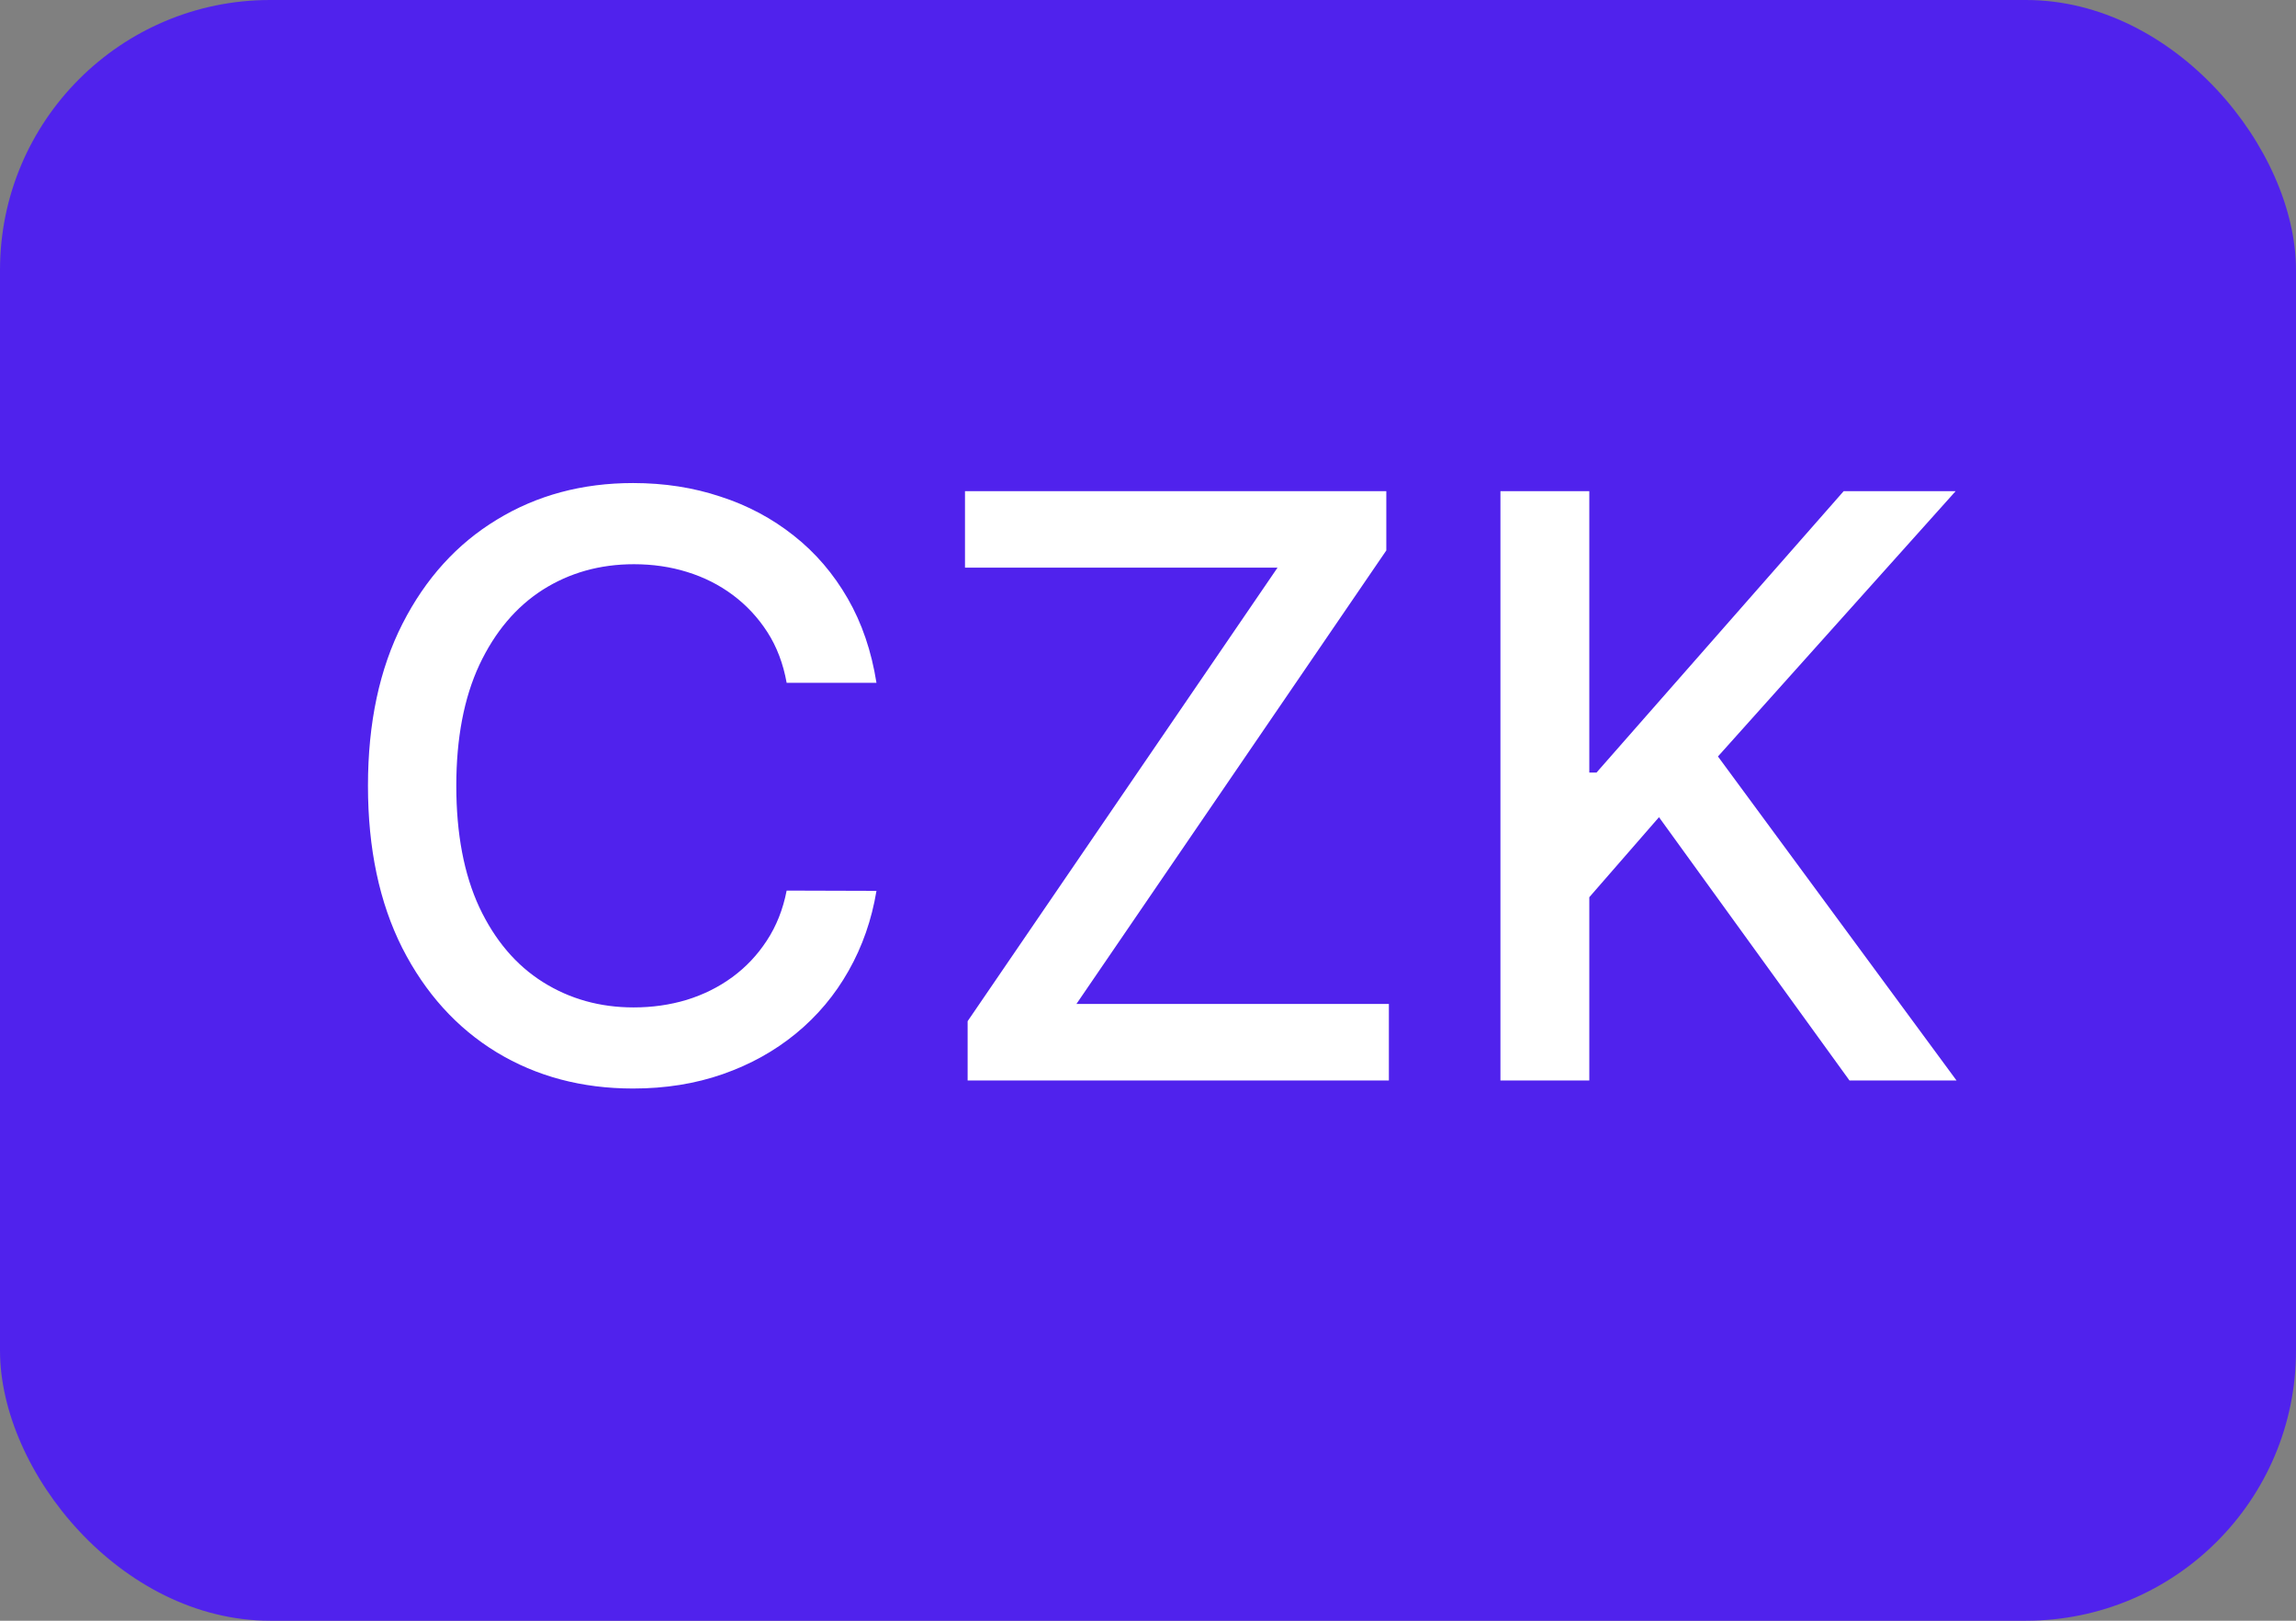 <svg width="34" height="24" viewBox="0 0 34 24" fill="none" xmlns="http://www.w3.org/2000/svg">
  <rect x="0" y="0" width="34" height="24" fill="#808080" stroke="none"/>
  <rect width="34" height="24" rx="4" fill="#5022ED"/>
  <path d="M12.979 10.111H11.649C11.598 9.827 11.503 9.577 11.364 9.361C11.225 9.145 11.054 8.962 10.852 8.811C10.651 8.661 10.425 8.547 10.175 8.47C9.928 8.393 9.665 8.355 9.387 8.355C8.884 8.355 8.433 8.482 8.036 8.734C7.641 8.987 7.328 9.358 7.098 9.847C6.871 10.335 6.757 10.932 6.757 11.636C6.757 12.347 6.871 12.946 7.098 13.435C7.328 13.923 7.642 14.293 8.04 14.543C8.438 14.793 8.885 14.918 9.382 14.918C9.658 14.918 9.919 14.881 10.166 14.807C10.416 14.73 10.642 14.618 10.844 14.47C11.046 14.322 11.216 14.142 11.355 13.929C11.497 13.713 11.595 13.466 11.649 13.188L12.979 13.192C12.908 13.621 12.77 14.016 12.566 14.376C12.364 14.734 12.104 15.044 11.786 15.305C11.47 15.564 11.11 15.764 10.703 15.906C10.297 16.048 9.854 16.119 9.374 16.119C8.618 16.119 7.945 15.94 7.354 15.582C6.763 15.222 6.297 14.706 5.956 14.036C5.618 13.365 5.449 12.565 5.449 11.636C5.449 10.704 5.62 9.905 5.96 9.237C6.301 8.567 6.767 8.053 7.358 7.695C7.949 7.334 8.621 7.153 9.374 7.153C9.837 7.153 10.269 7.22 10.669 7.354C11.073 7.484 11.435 7.678 11.756 7.933C12.077 8.186 12.342 8.496 12.553 8.862C12.763 9.226 12.905 9.642 12.979 10.111ZM14.329 16V15.122L18.918 8.406H14.29V7.273H20.529V8.151L15.94 14.867H20.567V16H14.329ZM22.219 16V7.273H23.535V11.44H23.642L27.302 7.273H28.96L25.44 11.202L28.973 16H27.388L24.567 12.101L23.535 13.286V16H22.219Z" fill="white"/>
</svg>

